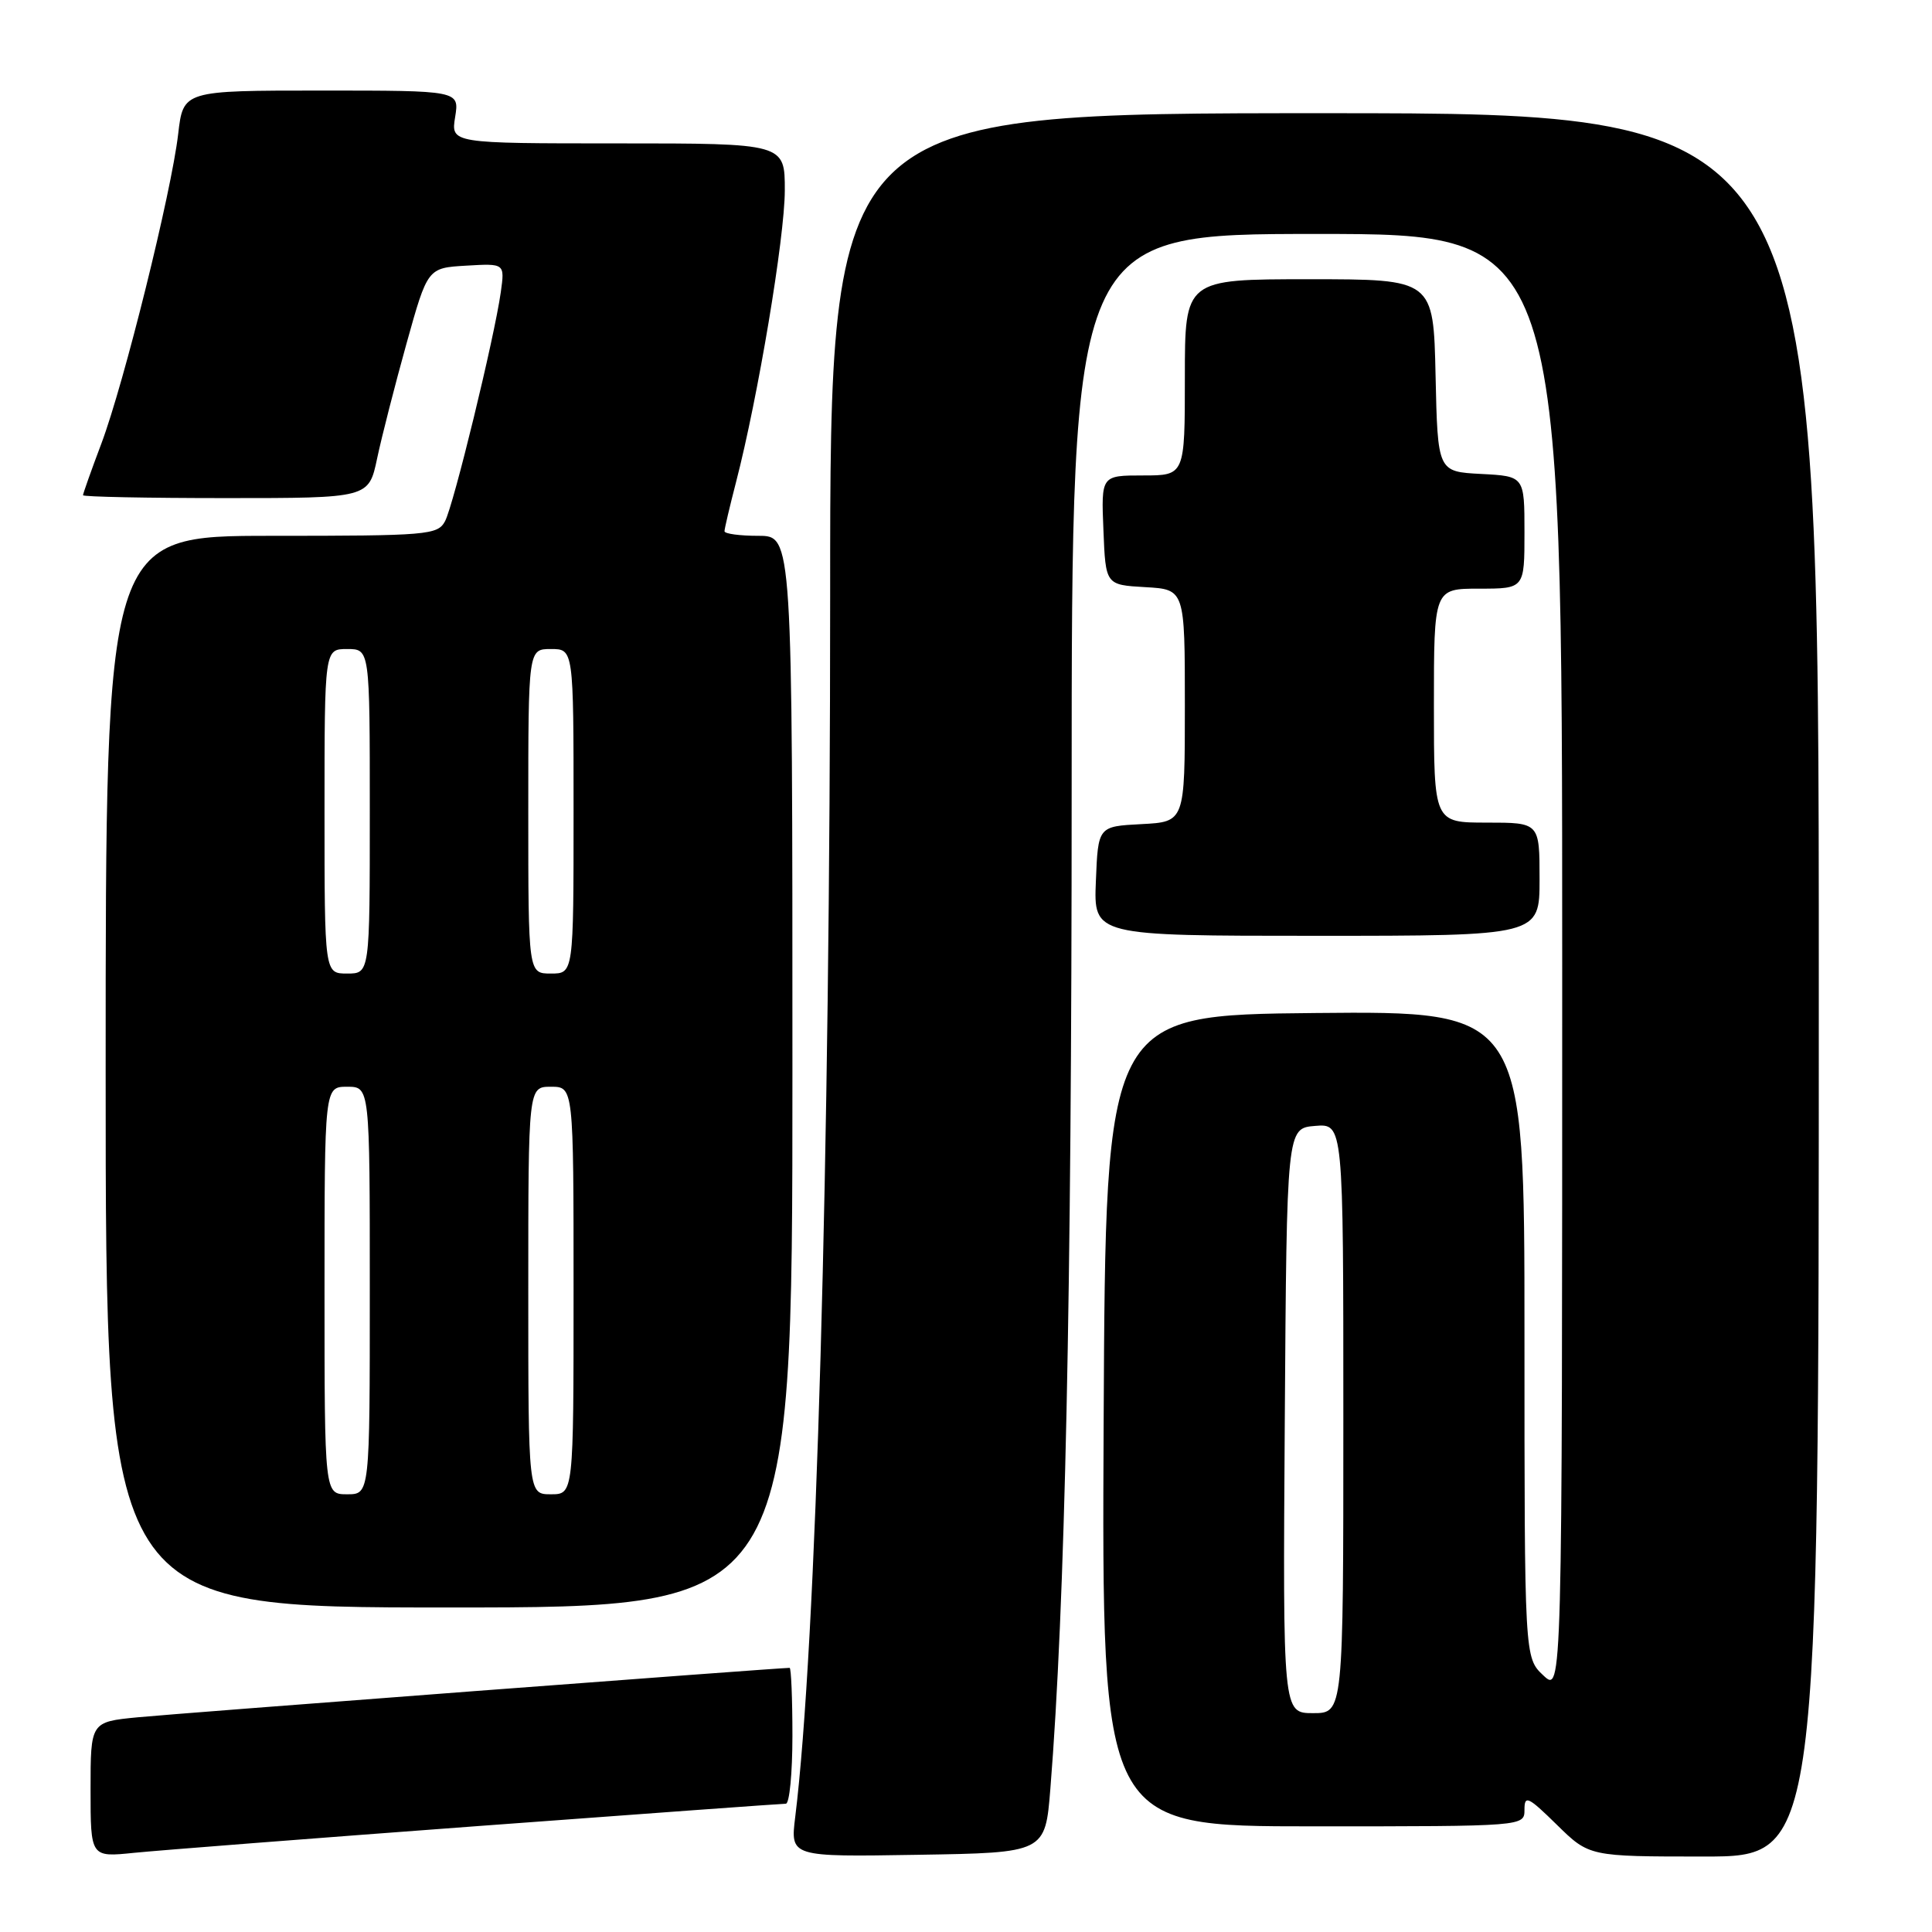 <?xml version="1.0" encoding="UTF-8" standalone="no"?>
<!DOCTYPE svg PUBLIC "-//W3C//DTD SVG 1.1//EN" "http://www.w3.org/Graphics/SVG/1.1/DTD/svg11.dtd" >
<svg xmlns="http://www.w3.org/2000/svg" xmlns:xlink="http://www.w3.org/1999/xlink" version="1.1" viewBox="0 0 256 256">
 <g >
 <path fill="currentColor"
d=" M 63.38 241.96 C 85.32 240.33 103.65 239.00 104.13 239.00 C 104.61 239.00 105.00 234.95 105.00 230.00 C 105.00 225.05 104.83 221.00 104.63 221.00 C 103.17 221.00 23.19 227.06 18.25 227.55 C 12.00 228.16 12.00 228.16 12.00 237.13 C 12.00 246.10 12.00 246.10 17.75 245.51 C 20.91 245.19 41.45 243.59 63.38 241.96 Z  M 139.18 237.00 C 141.13 212.71 142.00 171.87 142.00 105.11 C 142.00 31.00 142.00 31.00 174.50 31.00 C 207.00 31.00 207.00 31.00 207.00 127.67 C 207.00 224.35 207.00 224.35 204.50 222.00 C 202.00 219.65 202.00 219.65 202.00 176.81 C 202.00 133.97 202.00 133.97 174.25 134.23 C 146.50 134.50 146.50 134.50 146.24 188.25 C 145.98 242.00 145.98 242.00 173.99 242.00 C 202.00 242.00 202.00 242.00 202.00 239.79 C 202.00 237.83 202.47 238.04 206.29 241.79 C 210.58 246.00 210.58 246.00 225.79 246.00 C 241.00 246.00 241.00 246.00 241.00 130.50 C 241.00 15.00 241.00 15.00 175.50 15.00 C 110.00 15.00 110.00 15.00 110.00 78.76 C 110.00 154.01 108.16 218.24 105.37 240.77 C 104.72 246.05 104.72 246.05 121.61 245.77 C 138.50 245.50 138.50 245.50 139.18 237.00 Z  M 105.00 142.00 C 105.00 71.00 105.00 71.00 100.50 71.00 C 98.03 71.00 96.00 70.73 96.00 70.39 C 96.00 70.06 96.69 67.13 97.53 63.88 C 100.44 52.65 103.98 31.48 103.99 25.25 C 104.00 19.00 104.00 19.00 81.87 19.00 C 59.74 19.00 59.74 19.00 60.31 15.50 C 60.87 12.00 60.87 12.00 42.57 12.00 C 24.28 12.00 24.28 12.00 23.61 17.75 C 22.71 25.50 16.44 50.77 13.43 58.78 C 12.09 62.33 11.00 65.41 11.00 65.62 C 11.00 65.83 19.52 66.00 29.93 66.00 C 48.86 66.00 48.86 66.00 49.97 60.75 C 50.58 57.86 52.34 51.00 53.87 45.50 C 56.66 35.50 56.66 35.50 61.78 35.20 C 66.89 34.90 66.89 34.90 66.36 38.70 C 65.51 44.75 60.11 66.92 58.97 69.06 C 57.99 70.89 56.69 71.00 35.96 71.00 C 14.00 71.00 14.00 71.00 14.00 142.00 C 14.00 213.00 14.00 213.00 59.50 213.00 C 105.00 213.00 105.00 213.00 105.00 142.00 Z  M 204.00 116.50 C 204.00 109.00 204.00 109.00 197.00 109.00 C 190.00 109.00 190.00 109.00 190.00 93.50 C 190.00 78.00 190.00 78.00 196.00 78.00 C 202.00 78.00 202.00 78.00 202.00 70.55 C 202.00 63.10 202.00 63.10 196.25 62.80 C 190.50 62.50 190.50 62.50 190.22 49.75 C 189.94 37.00 189.94 37.00 173.47 37.00 C 157.00 37.00 157.00 37.00 157.00 50.00 C 157.00 63.00 157.00 63.00 151.46 63.00 C 145.91 63.00 145.91 63.00 146.21 70.25 C 146.50 77.50 146.50 77.50 151.75 77.80 C 157.00 78.10 157.00 78.10 157.00 93.50 C 157.00 108.90 157.00 108.90 151.25 109.20 C 145.50 109.50 145.50 109.50 145.21 116.75 C 144.91 124.00 144.91 124.00 174.46 124.00 C 204.00 124.00 204.00 124.00 204.00 116.50 Z  M 170.24 188.25 C 170.50 149.50 170.50 149.50 174.25 149.19 C 178.00 148.88 178.00 148.88 178.00 187.94 C 178.00 227.00 178.00 227.00 173.99 227.00 C 169.98 227.00 169.98 227.00 170.24 188.25 Z  M 43.00 171.00 C 43.00 144.00 43.00 144.00 46.00 144.00 C 49.00 144.00 49.00 144.00 49.00 171.00 C 49.00 198.00 49.00 198.00 46.00 198.00 C 43.00 198.00 43.00 198.00 43.00 171.00 Z  M 70.00 171.00 C 70.00 144.00 70.00 144.00 73.00 144.00 C 76.00 144.00 76.00 144.00 76.00 171.00 C 76.00 198.00 76.00 198.00 73.00 198.00 C 70.00 198.00 70.00 198.00 70.00 171.00 Z  M 43.00 107.50 C 43.00 86.00 43.00 86.00 46.00 86.00 C 49.00 86.00 49.00 86.00 49.00 107.50 C 49.00 129.00 49.00 129.00 46.00 129.00 C 43.00 129.00 43.00 129.00 43.00 107.50 Z  M 70.00 107.50 C 70.00 86.00 70.00 86.00 73.00 86.00 C 76.00 86.00 76.00 86.00 76.00 107.50 C 76.00 129.00 76.00 129.00 73.00 129.00 C 70.00 129.00 70.00 129.00 70.00 107.50 Z "/>
</g>
</svg>